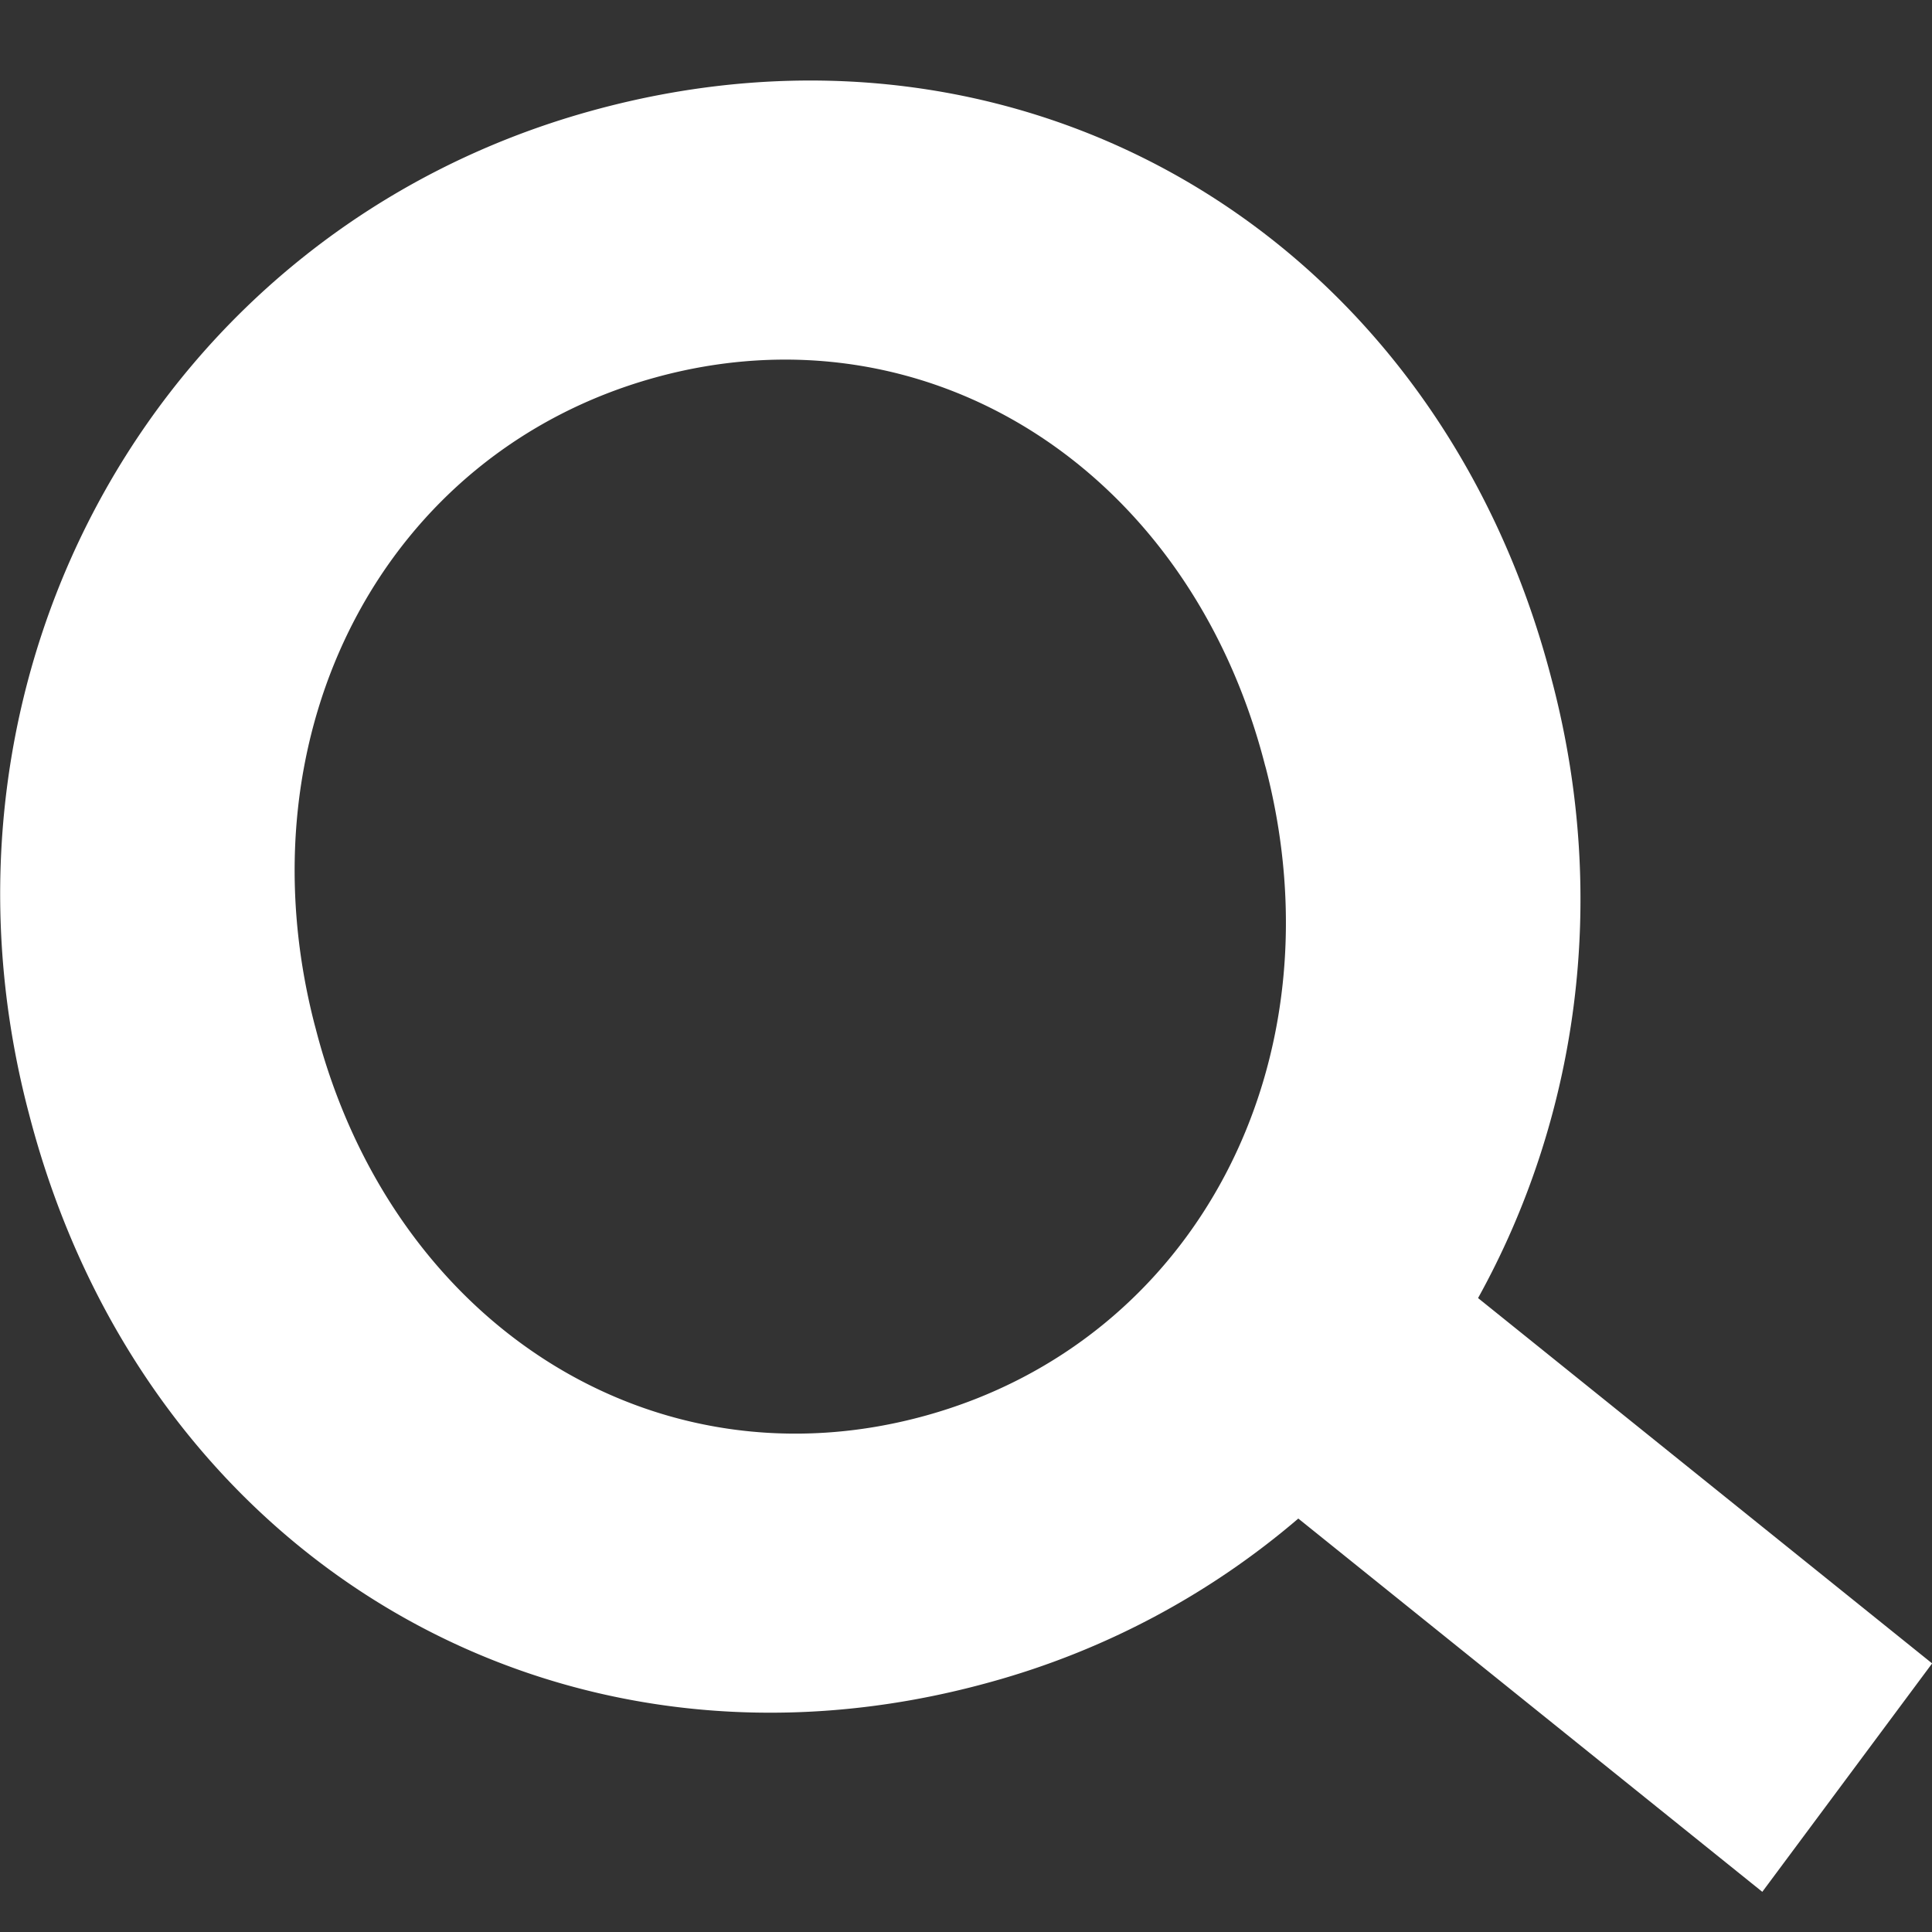 <svg xmlns="http://www.w3.org/2000/svg" width="16" height="16" viewBox="0 0 24 24"><rect x="0" y="0" width="24" height="24" fill="#333333" stroke="none"/><path fill="#fff" d="M24.001 20.663l-5.64-4.538c1.227-2.216 1.629-4.917.93-7.624l-.014-.053C17.851 2.92 12.714-.118 7.327 1.382 2.003 2.863-1.065 8.307.344 13.775l.014.053c1.426 5.529 6.563 8.566 11.95 7.066a9.935 9.935 0 0 0 3.82-2.03l5.764 4.637 2.11-2.838zM3.908 12.727c-.942-3.649.873-7.103 4.219-8.034 3.376-.939 6.638 1.125 7.585 4.803l.015.054c.94 3.648-.874 7.102-4.22 8.033-3.376.94-6.638-1.126-7.585-4.804l-.014-.052z"/></svg>